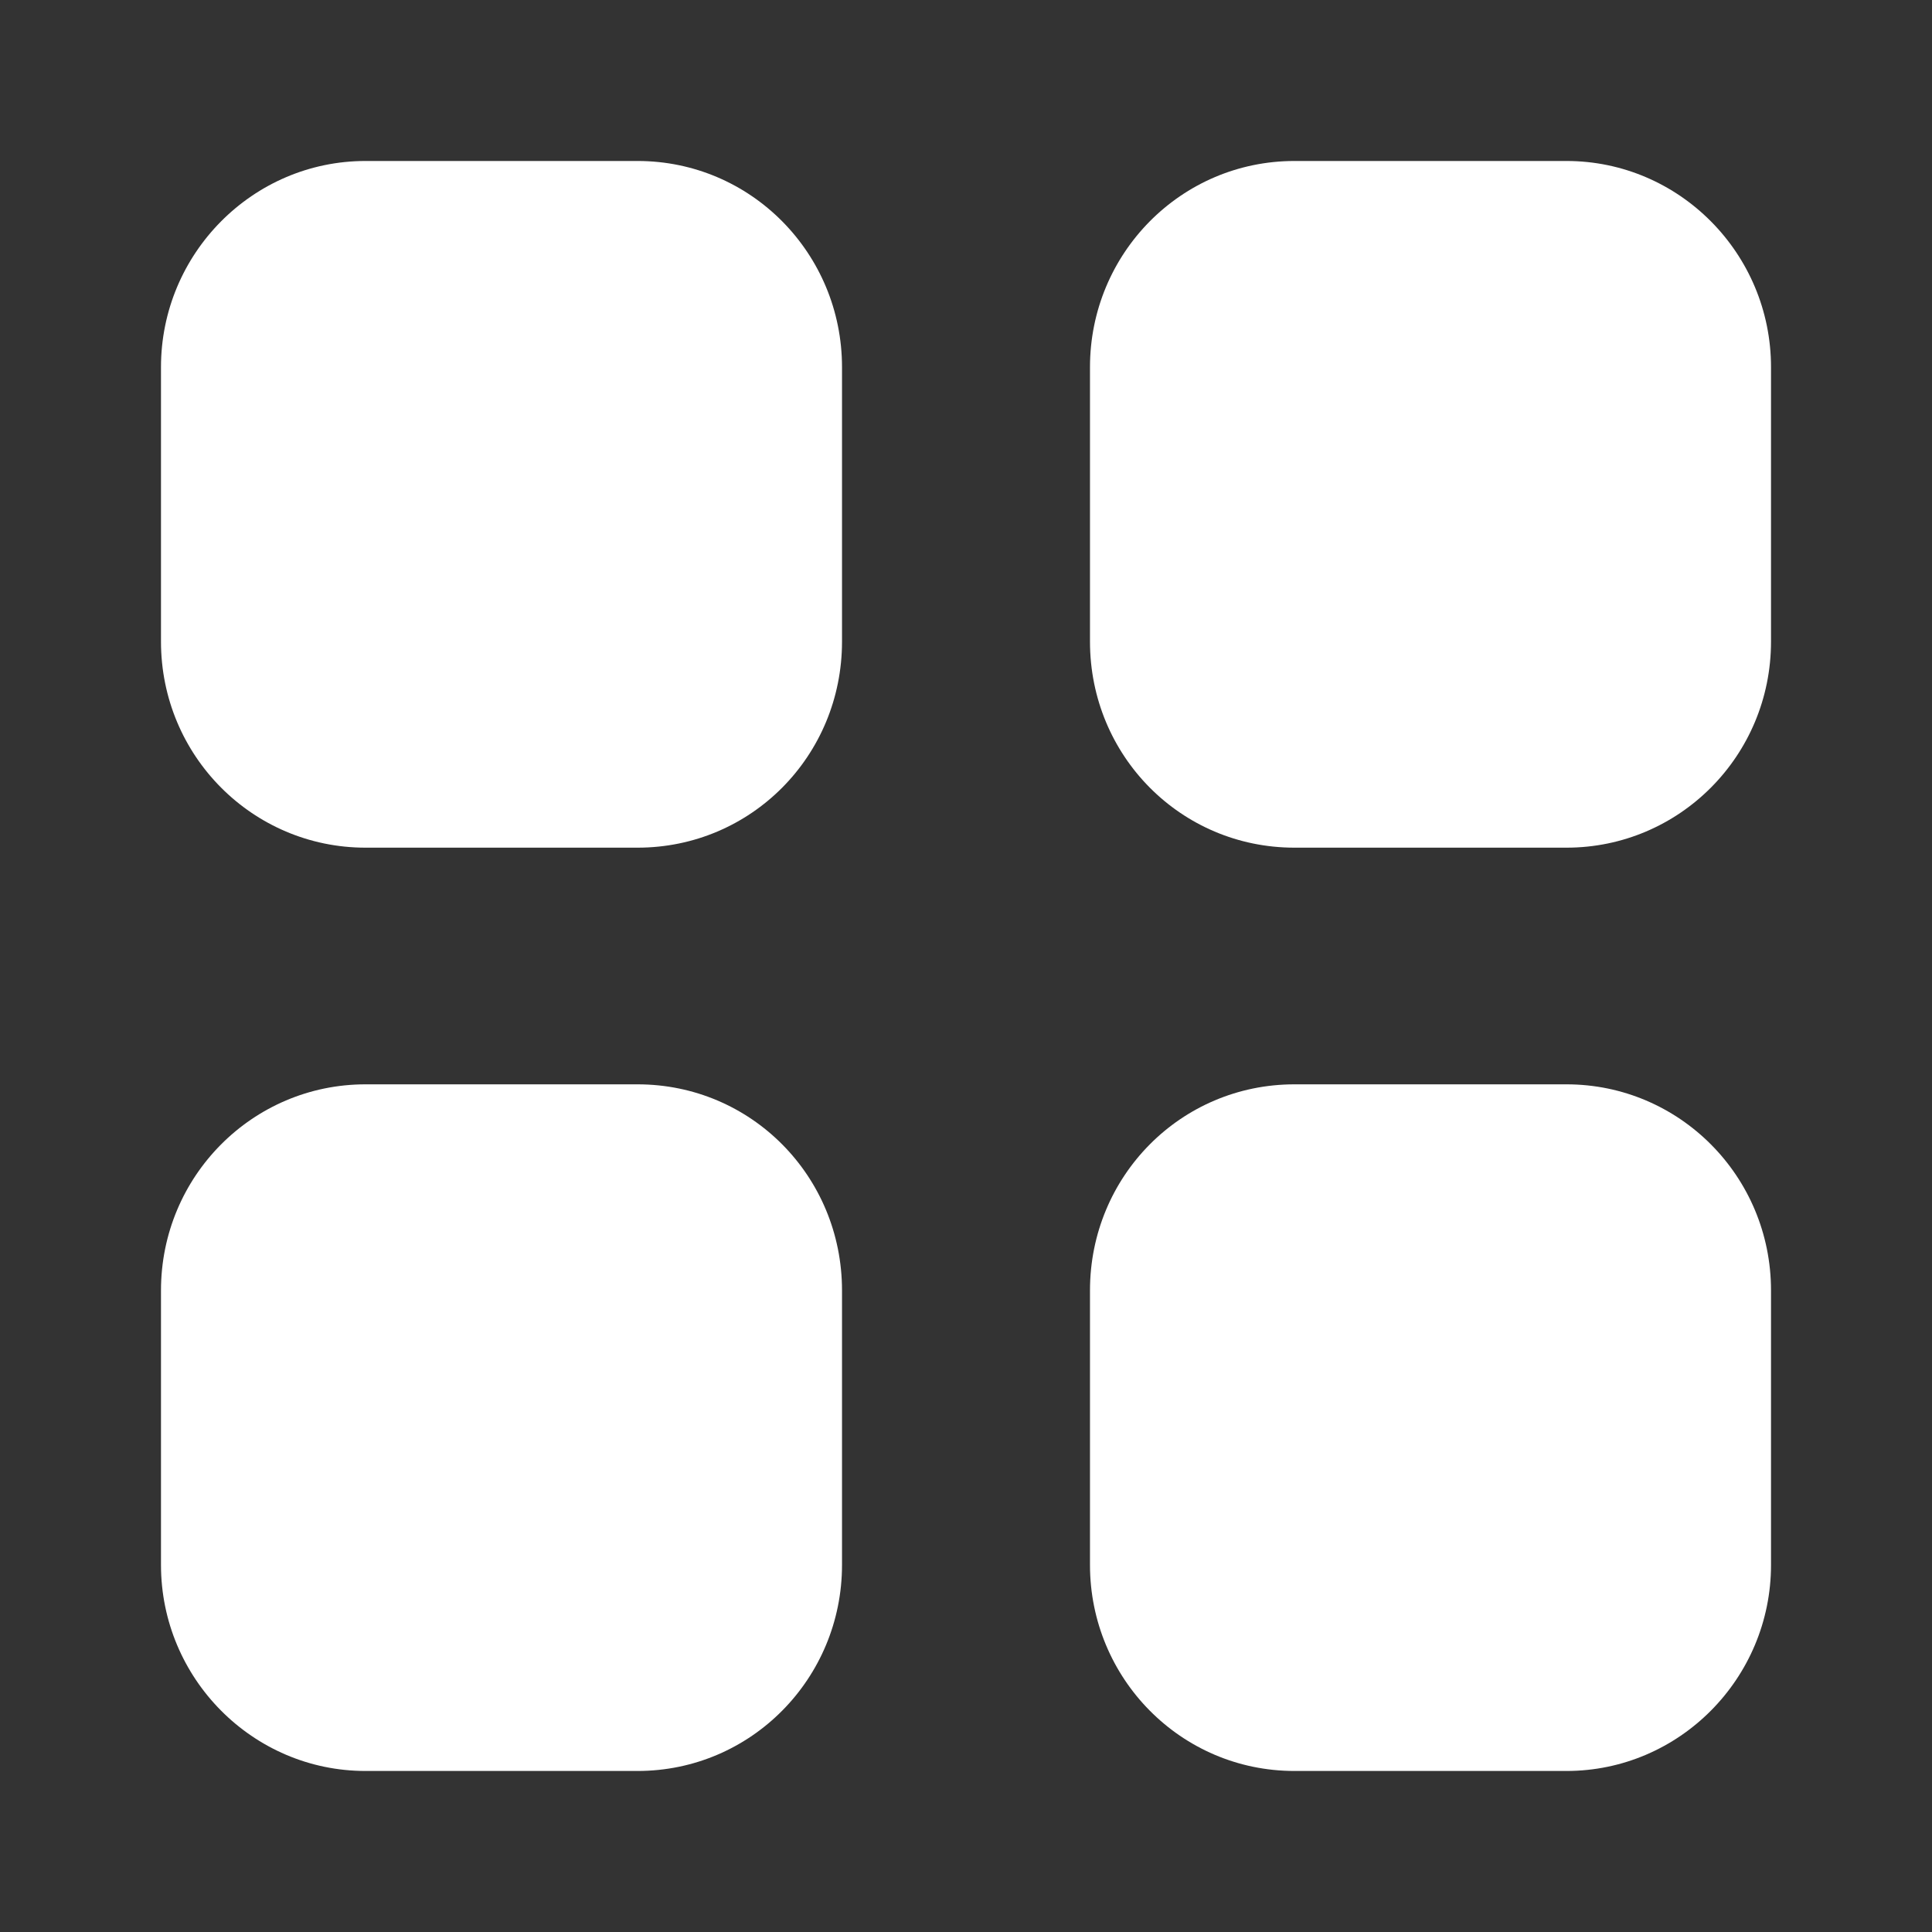 <svg width="40" height="40" viewBox="0 0 40 40" fill="none" xmlns="http://www.w3.org/2000/svg">
    <rect x="0" y="0" width="40" height="40" fill="#333333" stroke="none"/>
    <path fill-rule="evenodd" clip-rule="evenodd" d="M7.567 3.333H13.2C15.55 3.333 17.433 5.25 17.433 7.602V13.283C17.433 15.65 15.55 17.55 13.2 17.55H7.567C5.233 17.55 3.333 15.65 3.333 13.283V7.602C3.333 5.25 5.233 3.333 7.567 3.333ZM7.567 22.45H13.2C15.55 22.45 17.433 24.351 17.433 26.718V32.4C17.433 34.75 15.55 36.666 13.2 36.666H7.567C5.233 36.666 3.333 34.75 3.333 32.4V26.718C3.333 24.351 5.233 22.45 7.567 22.45ZM32.433 3.333H26.8C24.45 3.333 22.567 5.25 22.567 7.602V13.283C22.567 15.65 24.45 17.55 26.8 17.55H32.433C34.767 17.55 36.667 15.65 36.667 13.283V7.602C36.667 5.25 34.767 3.333 32.433 3.333ZM26.8 22.45H32.433C34.767 22.45 36.667 24.351 36.667 26.718V32.4C36.667 34.75 34.767 36.666 32.433 36.666H26.8C24.45 36.666 22.567 34.75 22.567 32.4V26.718C22.567 24.351 24.45 22.45 26.8 22.45Z" fill="white"/>
</svg>